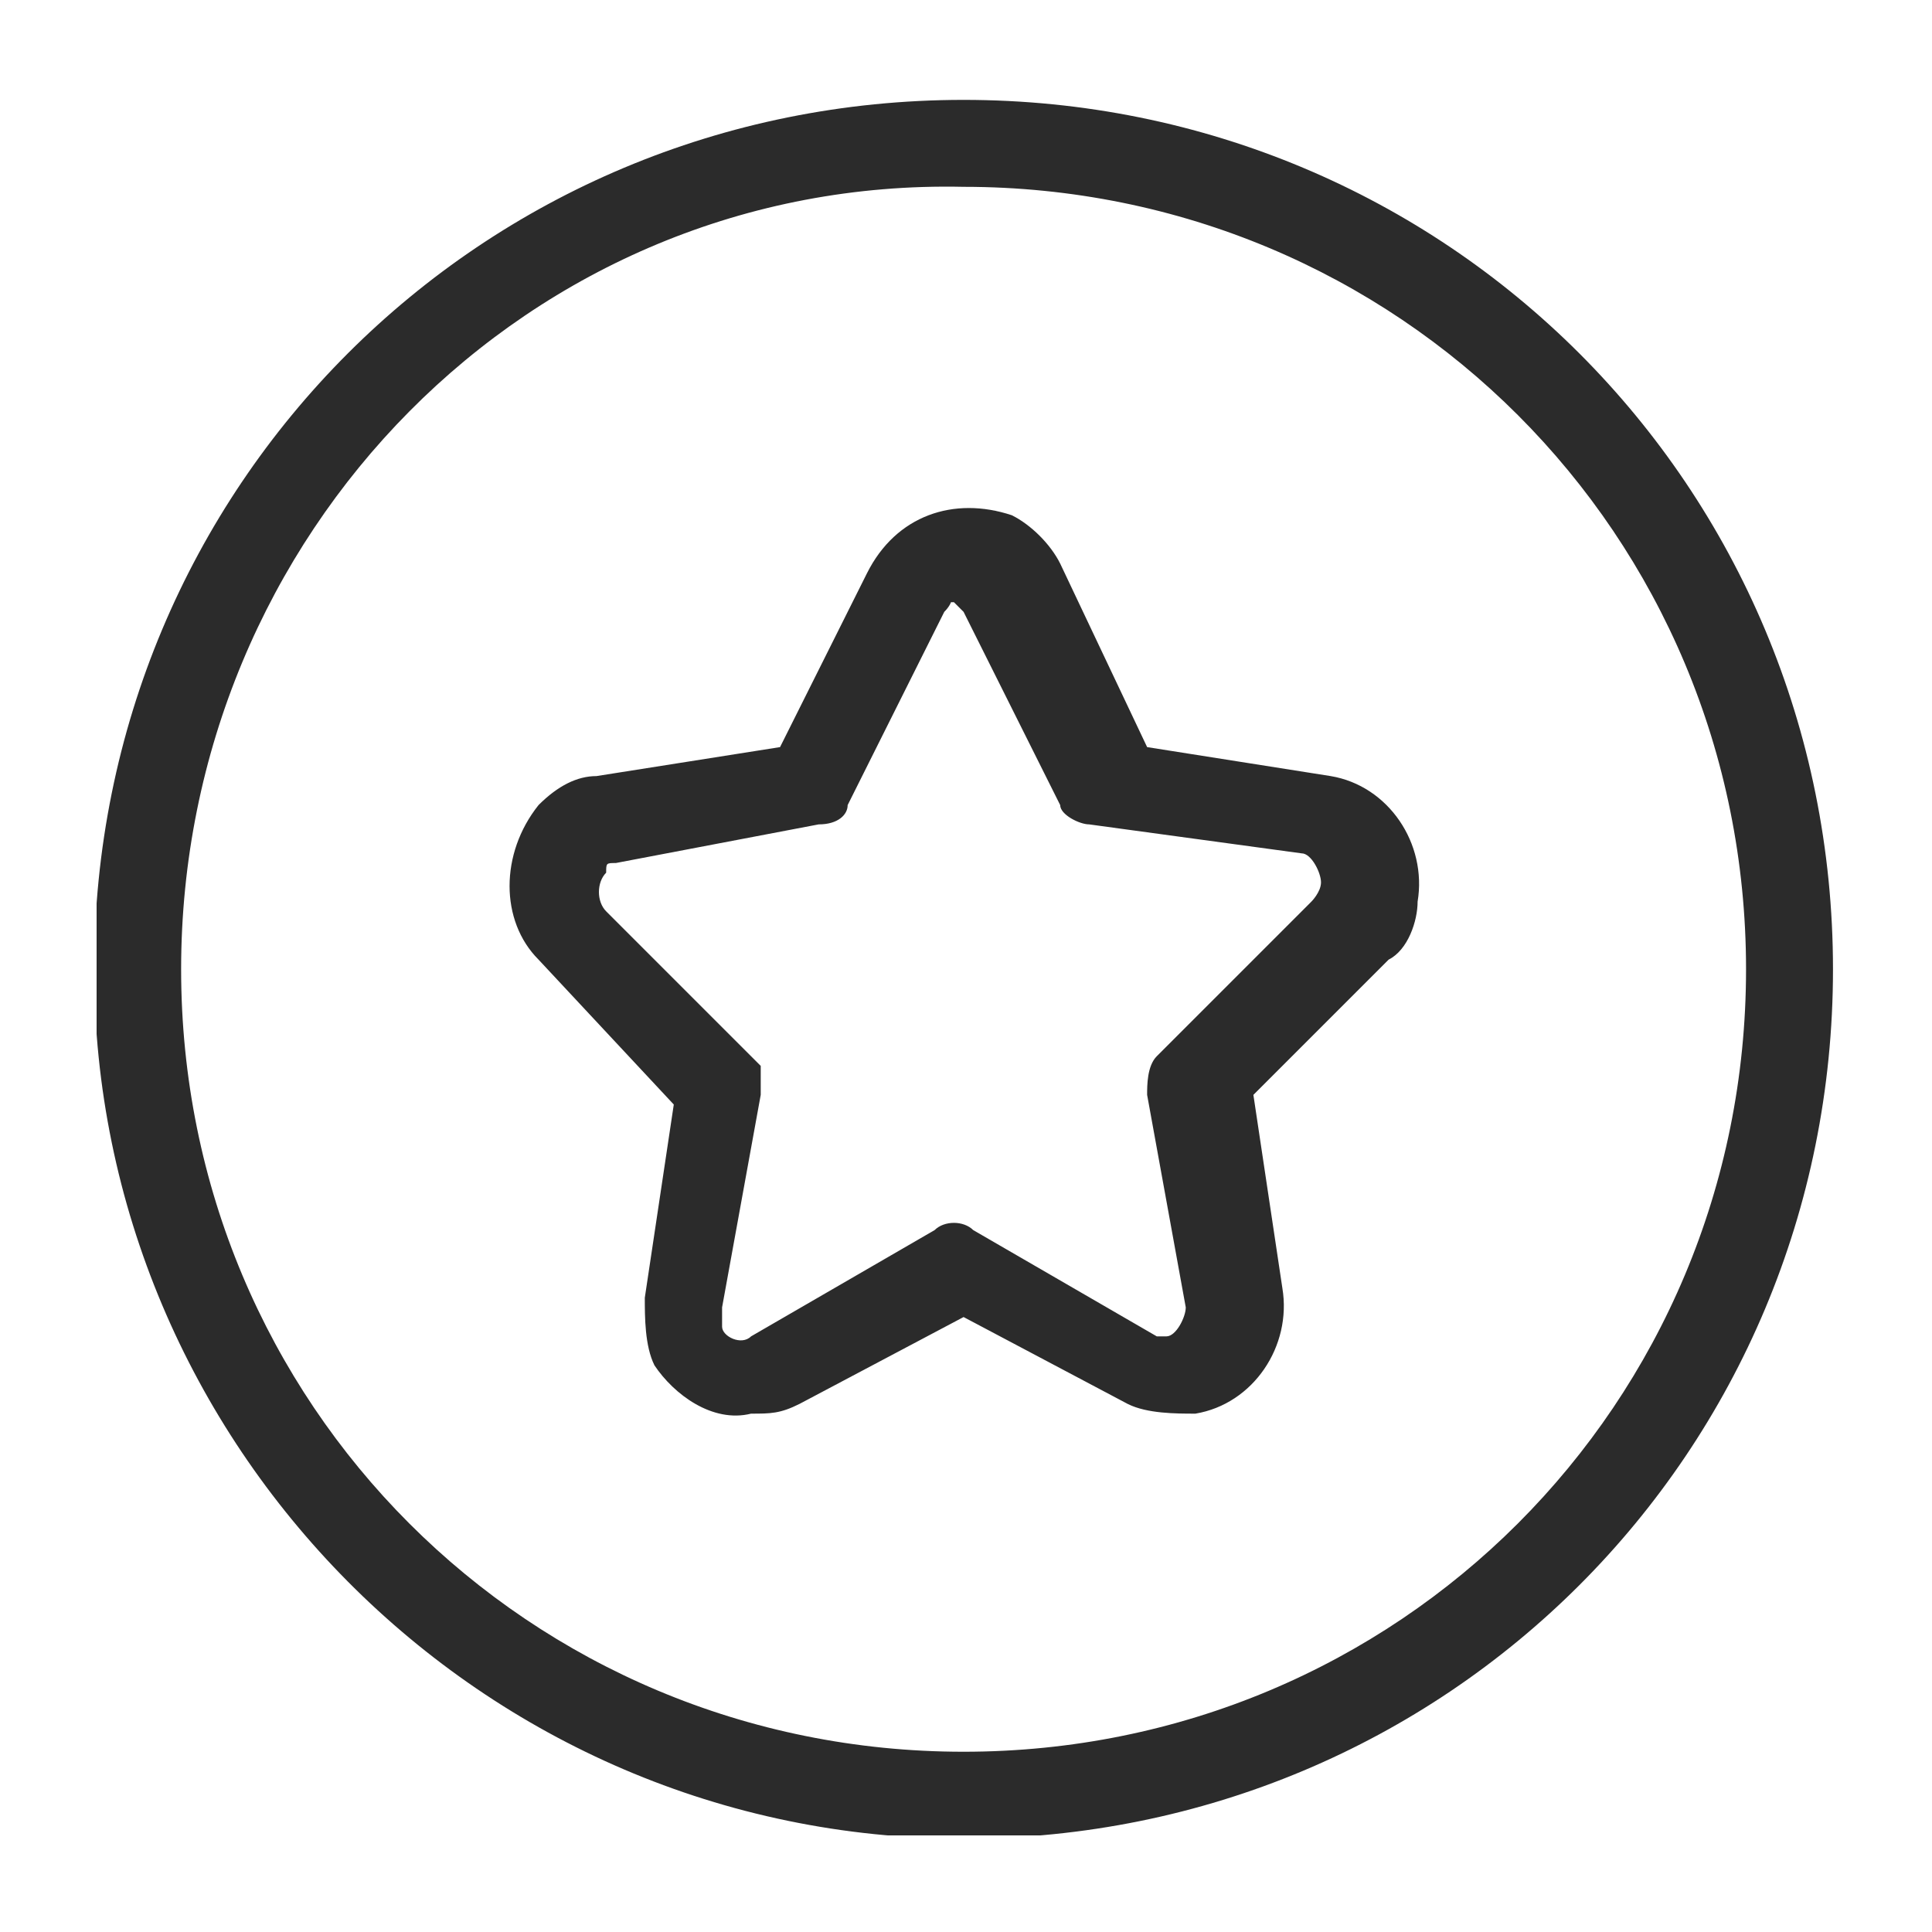 <svg xmlns="http://www.w3.org/2000/svg" width="20" height="20" fill="none" viewBox="0 0 20 20">
    <g clip-path="url(#clip0)">
        <path fill="#2B2B2B" d="M.975 10.034c0-5 4-9 9-9s9 4 9 9-4 9-9 9-9-4.1-9-9zm.9 0c0 4.5 3.6 8.1 8.1 8.1s8.1-3.6 8.1-8.1-3.6-8.1-8.1-8.1c-4.5-.1-8.1 3.6-8.1 8.1zm4.9 4.1c-.1-.2-.1-.5-.1-.7l.3-2-1.4-1.5c-.4-.4-.4-1.1 0-1.6.2-.2.4-.3.6-.3l1.9-.3.9-1.8c.3-.6.9-.8 1.5-.6.2.1.4.3.5.5l.9 1.9 1.9.3c.6.1 1 .7.9 1.3 0 .2-.1.5-.3.6l-1.4 1.4.3 2c.1.6-.3 1.2-.9 1.3-.2 0-.5 0-.7-.1l-1.7-.9-1.7.9c-.2.1-.3.1-.5.1-.4.1-.8-.2-1-.5zm3-7.8l-1 2c0 .1-.1.2-.3.2l-2.1.4c-.1 0-.1 0-.1.1-.1.1-.1.3 0 .4l1.6 1.6v.3l-.4 2.2v.2c0 .1.2.2.3.1l1.9-1.1c.1-.1.3-.1.4 0l1.9 1.1h.1c.1 0 .2-.2.2-.3l-.4-2.2c0-.1 0-.3.1-.4l1.6-1.6s.1-.1.1-.2-.1-.3-.2-.3l-2.2-.3c-.1 0-.3-.1-.3-.2l-1-2-.1-.1h-.1c.1-.1.1 0 0 .1z"/>
    </g>
    <defs>
        <clipPath id="clip0">
            <path fill="#fff" d="M0 0H18V18H0z" transform="translate(1 1)"/>
        </clipPath>
    </defs>
</svg>
